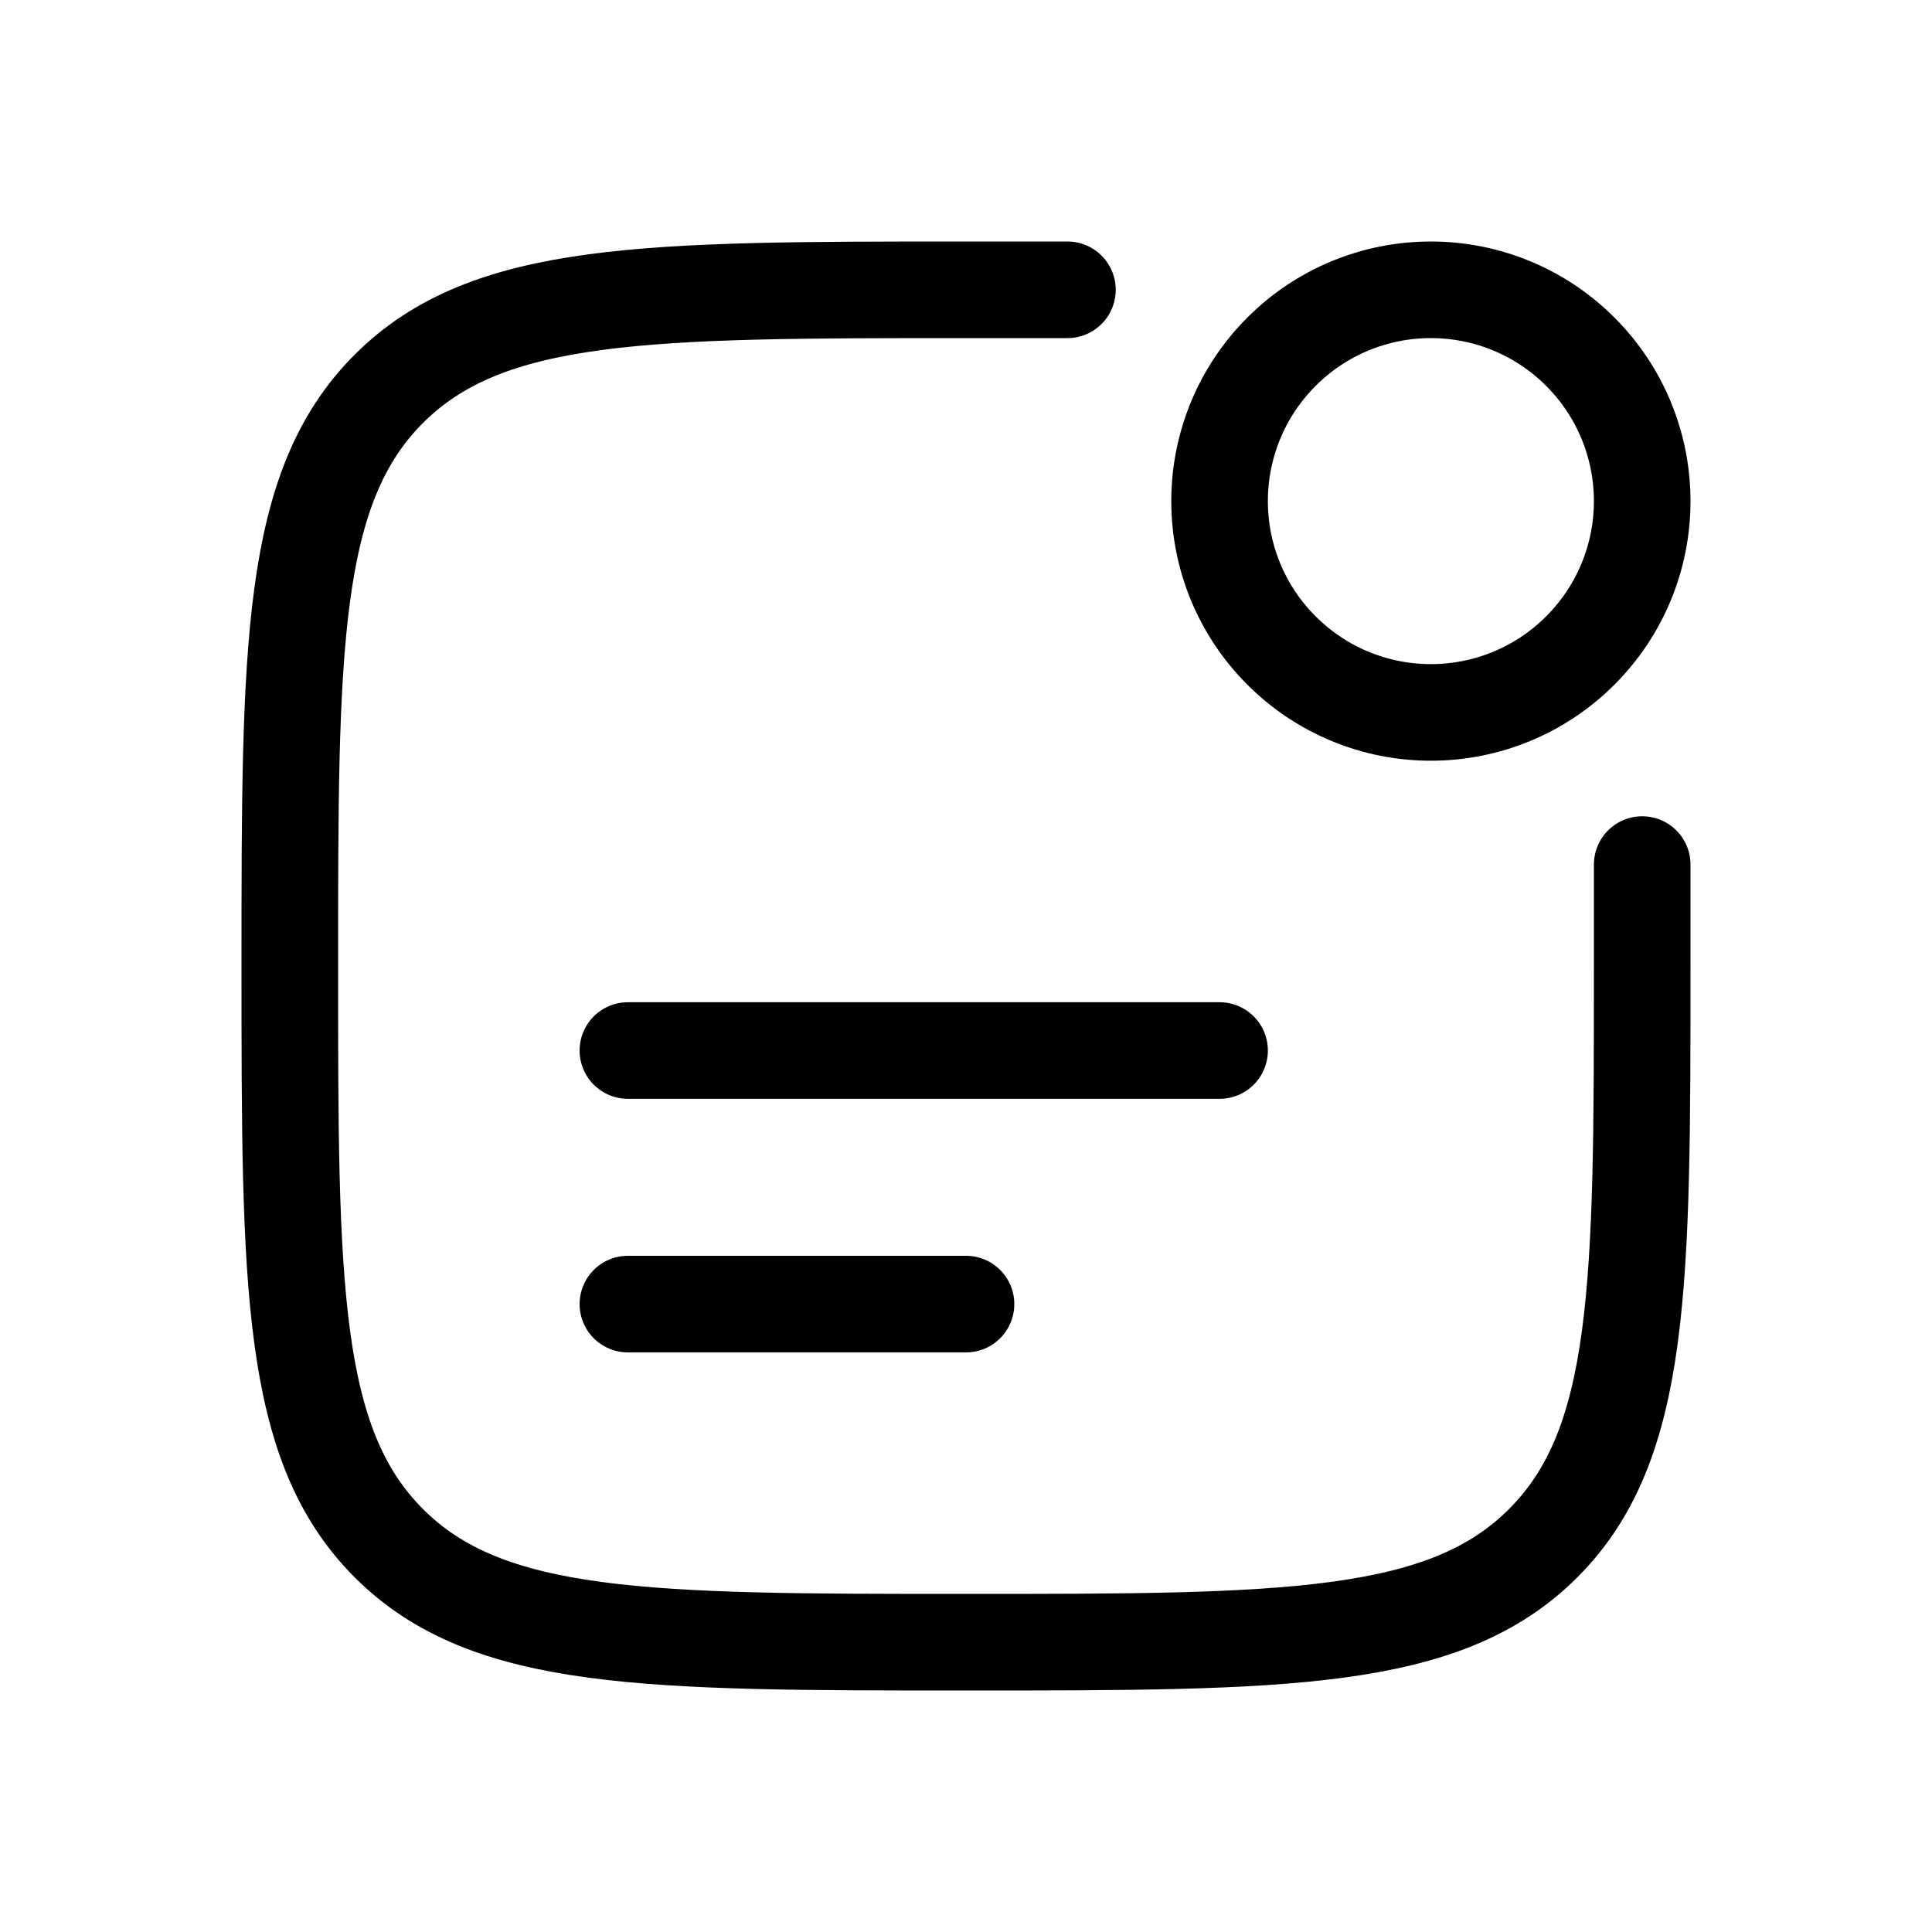 <svg width="20" height="20" viewBox="0 0 20 20" fill="none" xmlns="http://www.w3.org/2000/svg">
<path d="M17 8.95V10C17 13.3 17 14.95 15.975 15.975C14.95 17 13.3 17 10 17C6.7 17 5.05 17 4.025 15.975C3 14.95 3 13.3 3 10C3 6.7 3 5.05 4.025 4.025C5.05 3 6.7 3 10 3H11.05" stroke="currentColor" stroke-linecap="round"/>
<path d="M12.625 5.188C12.625 5.768 12.855 6.324 13.266 6.734C13.676 7.145 14.232 7.375 14.812 7.375C15.393 7.375 15.949 7.145 16.359 6.734C16.77 6.324 17 5.768 17 5.188C17 4.607 16.77 4.051 16.359 3.641C15.949 3.23 15.393 3 14.812 3C14.232 3 13.676 3.23 13.266 3.641C12.855 4.051 12.625 4.607 12.625 5.188Z" stroke="currentColor"/>
<path d="M6.5 10.875H12.625" stroke="currentColor" stroke-linecap="round"/>
<path d="M6.5 13.5H10" stroke="currentColor" stroke-linecap="round"/>
</svg>
